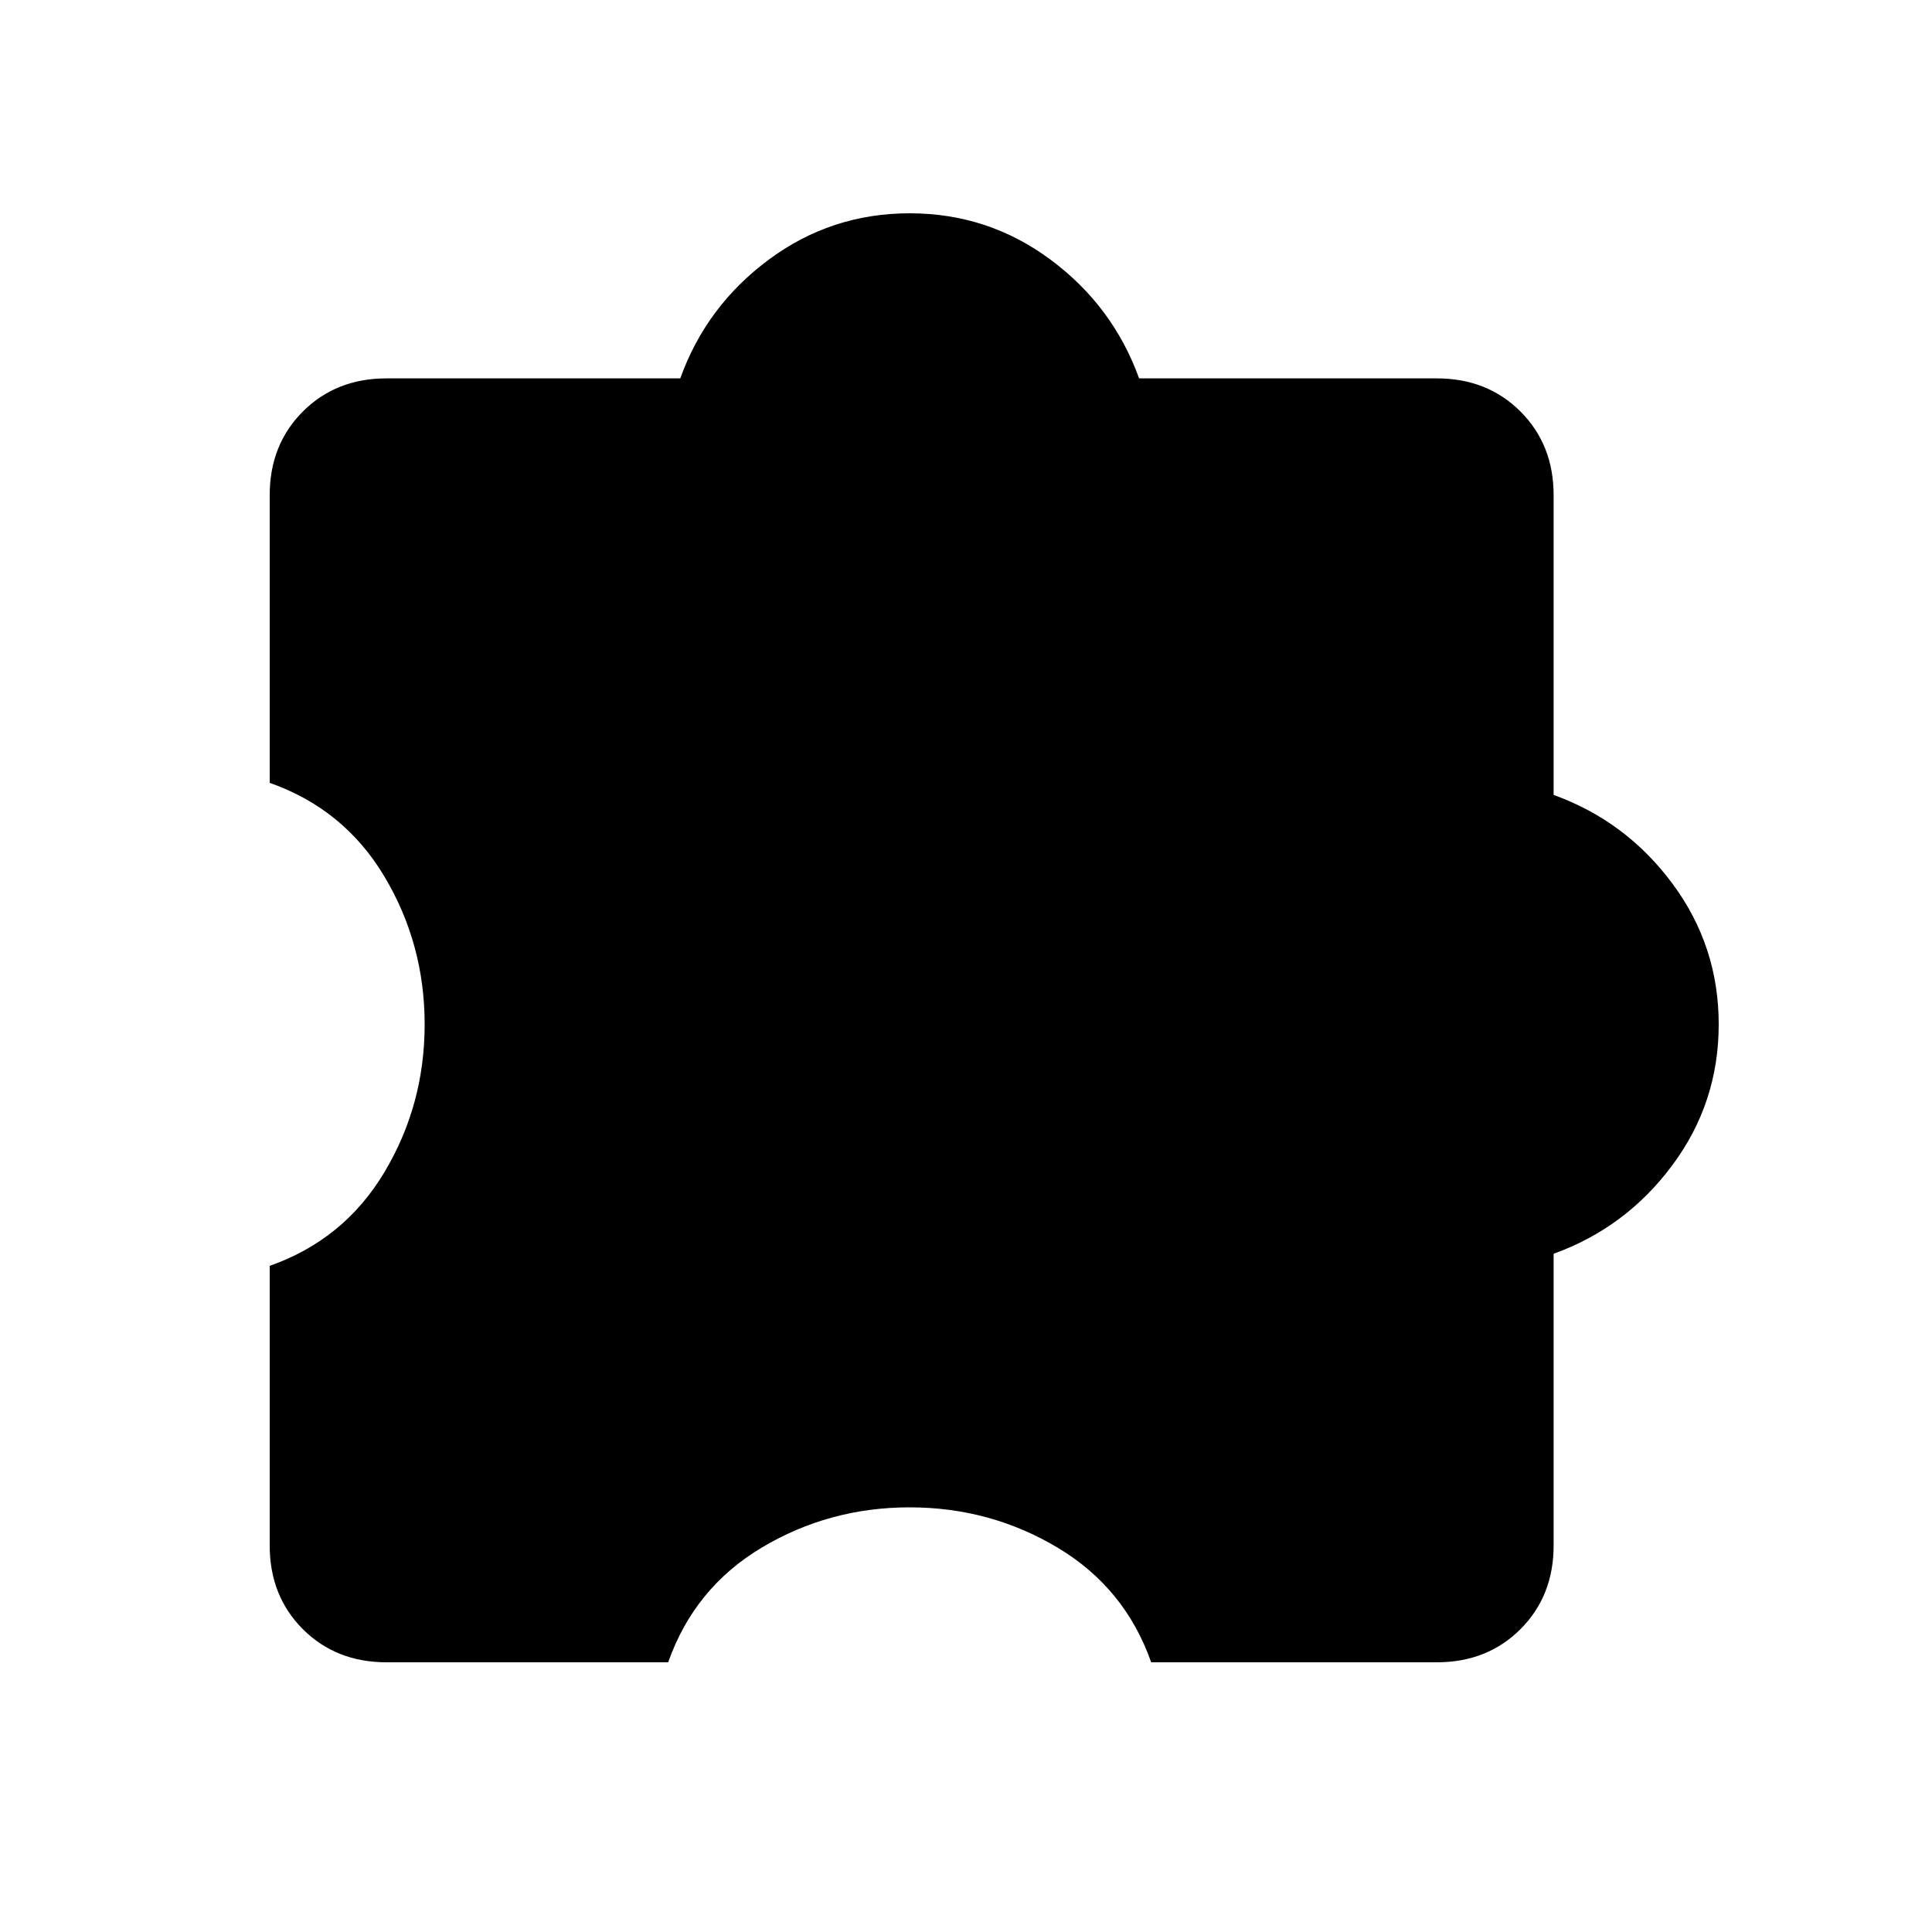 <svg xmlns="http://www.w3.org/2000/svg" height="20" width="20"><path d="M4 17.208Q3.479 17.208 3.135 16.865Q2.792 16.521 2.792 16V13.104Q3.562 12.833 3.979 12.135Q4.396 11.438 4.396 10.604Q4.396 9.771 3.979 9.073Q3.562 8.375 2.792 8.104V5.125Q2.792 4.604 3.135 4.26Q3.479 3.917 4 3.917H7.042Q7.312 3.167 7.958 2.688Q8.604 2.208 9.417 2.208Q10.229 2.208 10.875 2.688Q11.521 3.167 11.792 3.917H14.875Q15.396 3.917 15.74 4.26Q16.083 4.604 16.083 5.125V8.229Q16.833 8.5 17.312 9.146Q17.792 9.792 17.792 10.604Q17.792 11.417 17.312 12.062Q16.833 12.708 16.083 12.979V16Q16.083 16.521 15.74 16.865Q15.396 17.208 14.875 17.208H11.917Q11.646 16.438 10.948 16.021Q10.25 15.604 9.417 15.604Q8.583 15.604 7.885 16.021Q7.188 16.438 6.917 17.208Z"/></svg>